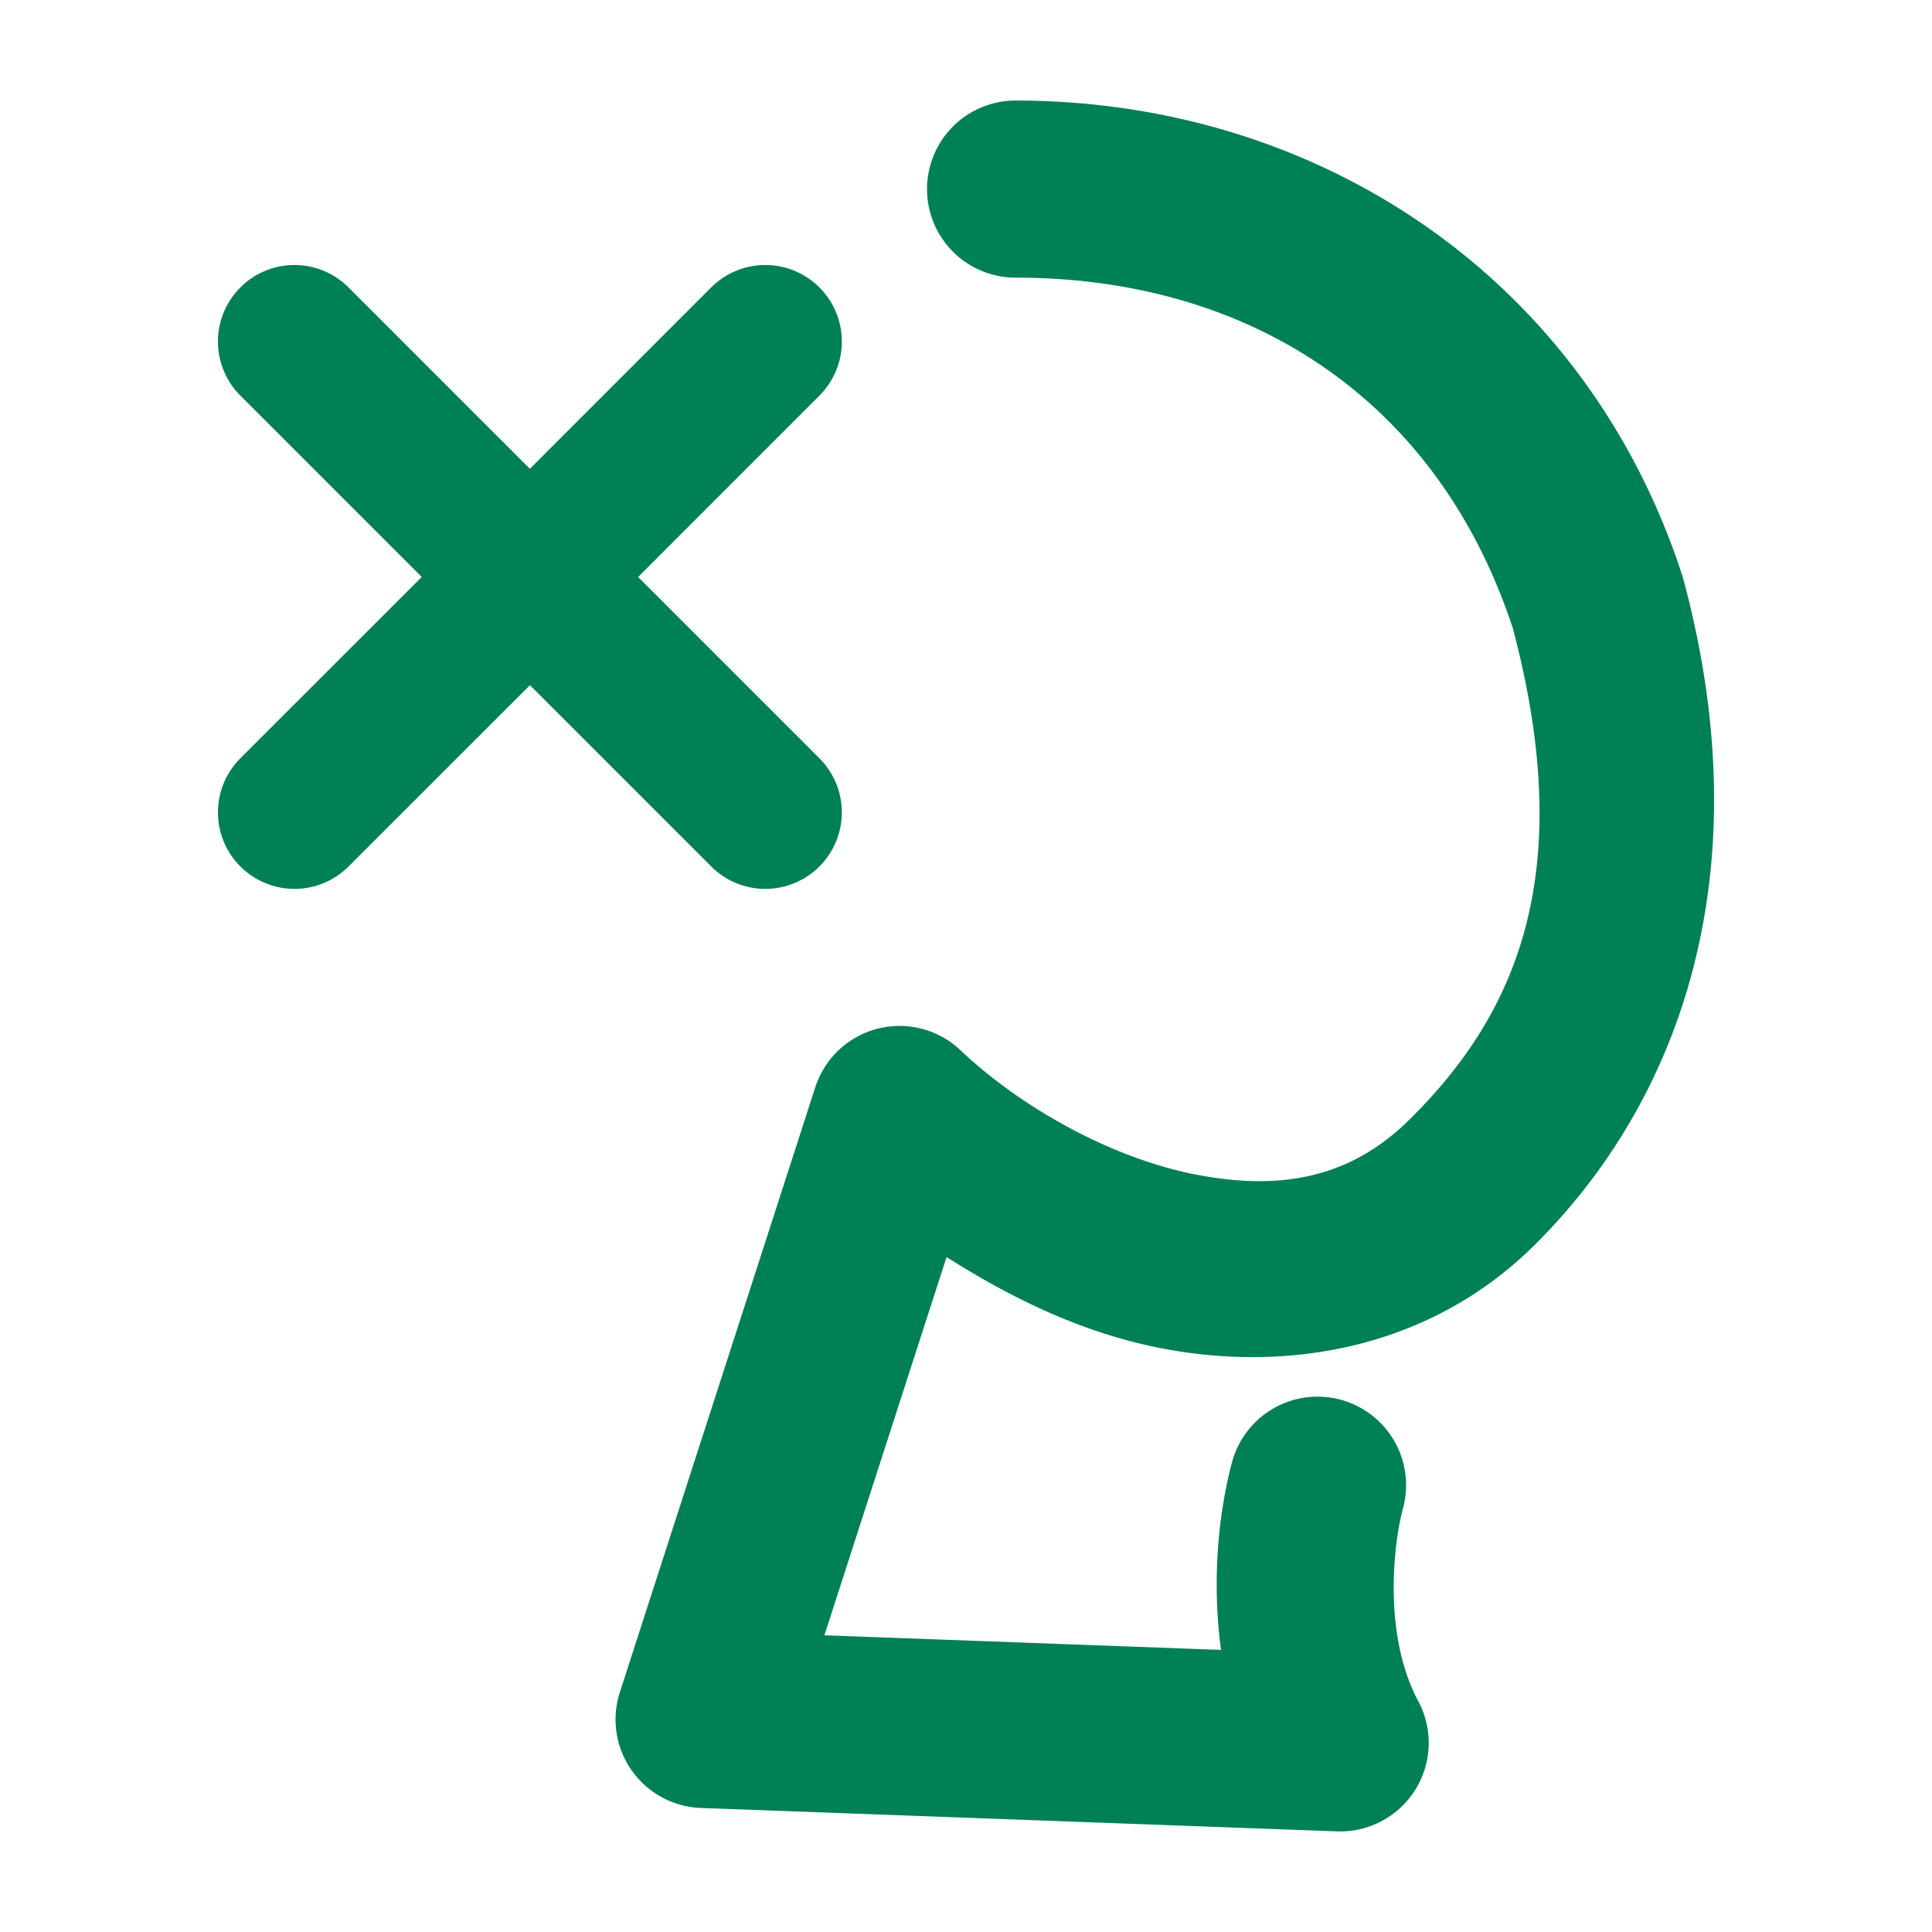 <svg xmlns="http://www.w3.org/2000/svg" width="48" height="48">
	<path d="m 25.233,2.498 a 2.2,2.2 0 0 0 -2.201,2.199 2.2,2.2 0 0 0 2.201,2.201 c 5.817,0 10.487,3.029 12.355,8.719 1.631,6.159 0.044,9.618 -2.574,12.203 -1.513,1.494 -3.286,1.768 -5.379,1.346 -2.093,-0.422 -4.326,-1.699 -5.771,-3.072 a 2.2,2.2 0 0 0 -3.609,0.92 l -4.855,15.029 a 2.2,2.2 0 0 0 2.014,2.875 l 15.801,0.582 a 2.2,2.2 0 0 0 2.021,-3.236 C 34.358,40.625 34.617,38.359 34.857,37.475 a 2.2,2.2 0 0 0 -1.547,-2.699 2.2,2.2 0 0 0 -2.699,1.547 c -0.282,1.041 -0.532,2.754 -0.275,4.668 l -9.854,-0.363 3.035,-9.396 c 1.588,1.004 3.315,1.858 5.25,2.248 3.099,0.625 6.687,0.09 9.338,-2.527 3.549,-3.504 5.709,-9.129 3.725,-16.535 a 2.2,2.2 0 0 0 -0.031,-0.109 C 39.384,6.863 32.702,2.498 25.233,2.498 Z M 7.302,6.584 a 1.9,1.9 0 0 0 -1.33,0.557 1.9,1.9 0 0 0 0,2.688 l 4.506,4.506 -4.506,4.504 a 1.9,1.9 0 0 0 0,2.688 1.9,1.9 0 0 0 2.688,0 l 4.506,-4.504 4.504,4.504 a 1.9,1.9 0 0 0 2.688,0 1.9,1.9 0 0 0 0,-2.688 l -4.504,-4.504 4.504,-4.506 a 1.9,1.9 0 0 0 0,-2.688 A 1.9,1.9 0 0 0 18.999,6.584 1.9,1.9 0 0 0 17.669,7.141 L 13.165,11.647 8.659,7.141 A 1.9,1.9 0 0 0 7.302,6.584 Z" fill="#008055"/>
</svg>

